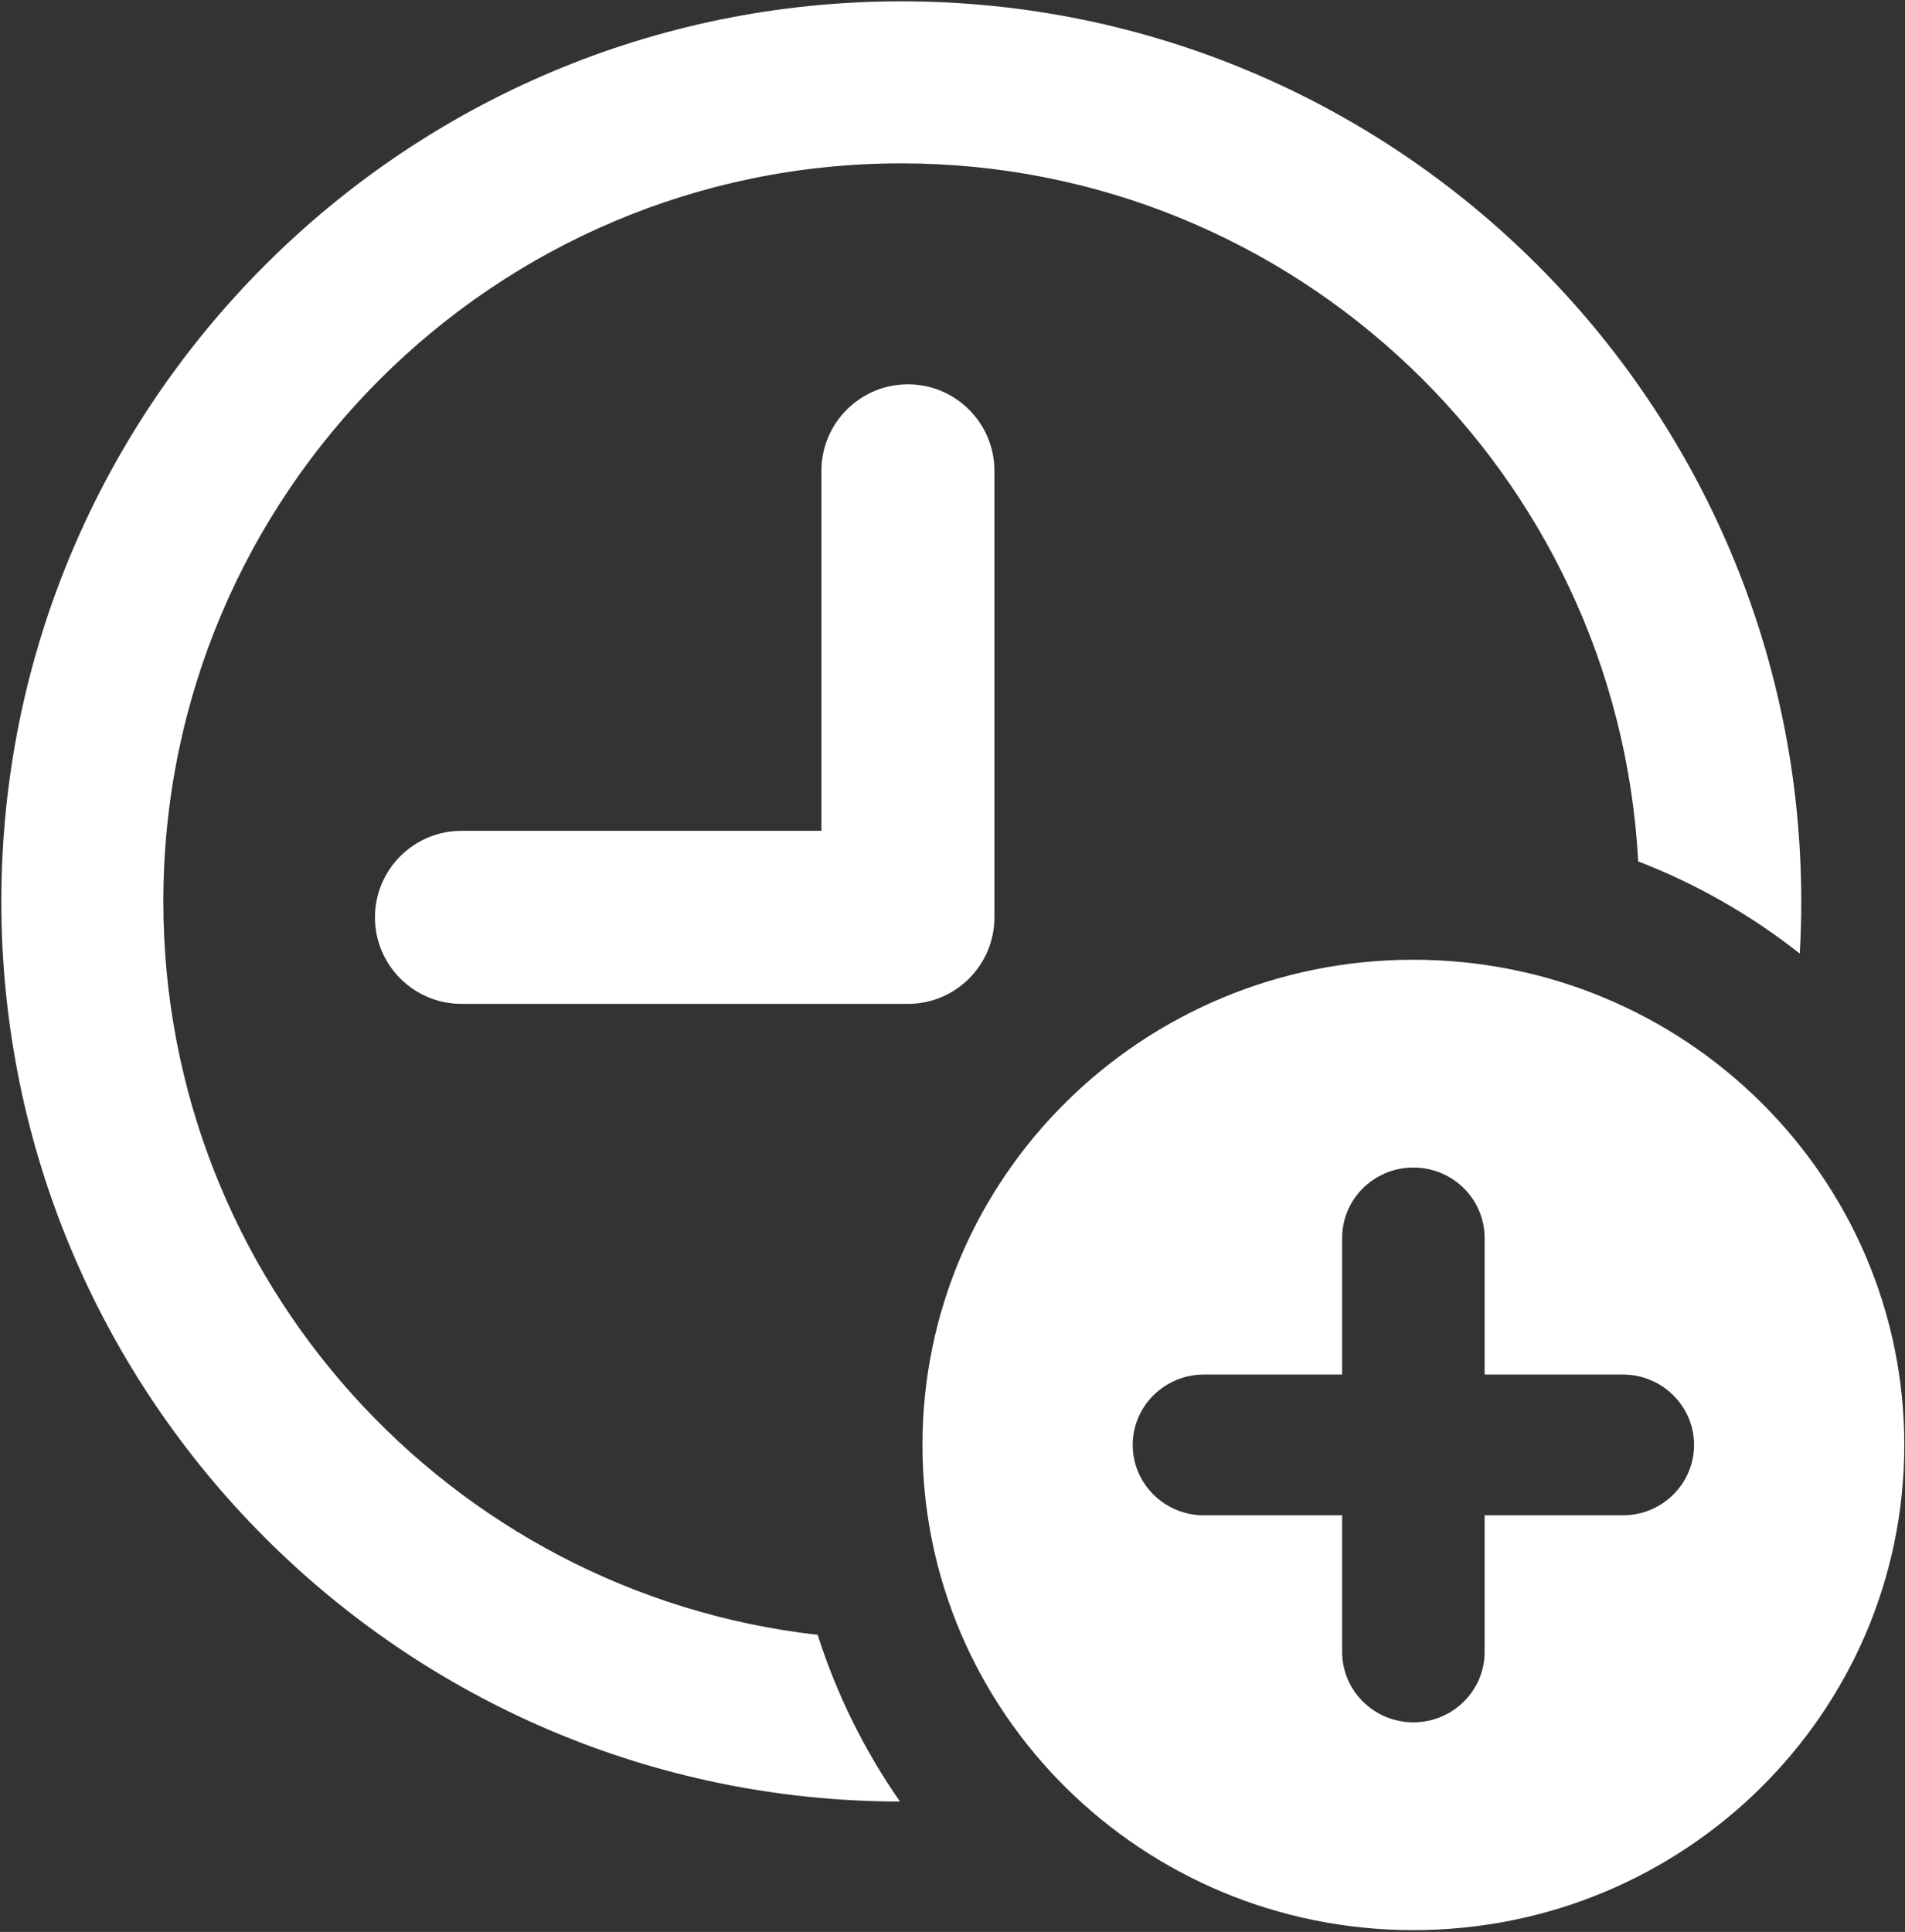 <?xml version="1.0" encoding="UTF-8" standalone="no"?>
<!DOCTYPE svg PUBLIC "-//W3C//DTD SVG 1.1//EN" "http://www.w3.org/Graphics/SVG/1.1/DTD/svg11.dtd">
<svg width="100%" height="100%" viewBox="0 0 501 508" version="1.1" xmlns="http://www.w3.org/2000/svg" xmlns:xlink="http://www.w3.org/1999/xlink" xml:space="preserve" style="fill-rule:evenodd;clip-rule:evenodd;stroke-linejoin:round;stroke-miterlimit:1.414;">
    <rect x="0" y="0" width="501" height="508" fill="#333333" stroke="none"/>
    <g transform="matrix(1,0,0,1,-63,-63)">
        <g id="Time-Plus-Icon" transform="matrix(1.172,0,0,1.172,0,0)">
            <path d="M370.912,269.08C431.75,269.08 481.07,317.816 481.07,377.936C481.07,438.057 431.75,486.793 370.912,486.793C310.073,486.793 260.752,438.057 260.752,377.936C260.752,317.816 310.073,269.08 370.912,269.08ZM255.703,457.946C144.382,457.786 54.054,367.358 54.054,256C54.054,144.543 144.543,54.054 256,54.054C367.457,54.054 457.946,144.543 457.946,256C457.946,259.922 457.834,263.819 457.613,267.686C446.714,259.1 434.513,252.094 421.356,247.016C416.683,159.792 344.381,90.404 256,90.404C164.605,90.404 90.404,164.605 90.404,256C90.404,341.049 154.659,411.209 237.231,420.542C241.523,434.004 247.795,446.586 255.703,457.946ZM354.928,393.73L354.928,424.38C354.928,433.097 362.09,440.174 370.911,440.174C379.733,440.174 386.895,433.097 386.895,424.38L386.895,393.73L417.911,393.73C426.733,393.73 433.894,386.653 433.894,377.936C433.894,369.22 426.733,362.143 417.911,362.142L386.895,362.142L386.895,331.493C386.895,322.776 379.733,315.699 370.911,315.699C362.09,315.699 354.928,322.776 354.928,331.493L354.928,362.142L323.912,362.142C315.089,362.144 307.929,369.221 307.929,377.936C307.929,386.652 315.089,393.729 323.912,393.73L354.928,393.73ZM257.487,278.983L157.308,278.983C146.593,278.982 137.895,270.284 137.895,259.57C137.895,248.857 146.592,240.159 157.308,240.158L238.075,240.158L238.075,159.391C238.075,148.677 246.773,139.979 257.487,139.979C268.201,139.979 276.899,148.677 276.899,159.391L276.899,259.57C276.899,264.919 274.732,269.765 271.228,273.277C271.228,273.277 271.211,273.294 271.211,273.294L271.194,273.311C267.682,276.815 262.836,278.982 257.487,278.983Z" style="fill:white;"/>
        </g>
    </g>
</svg>
